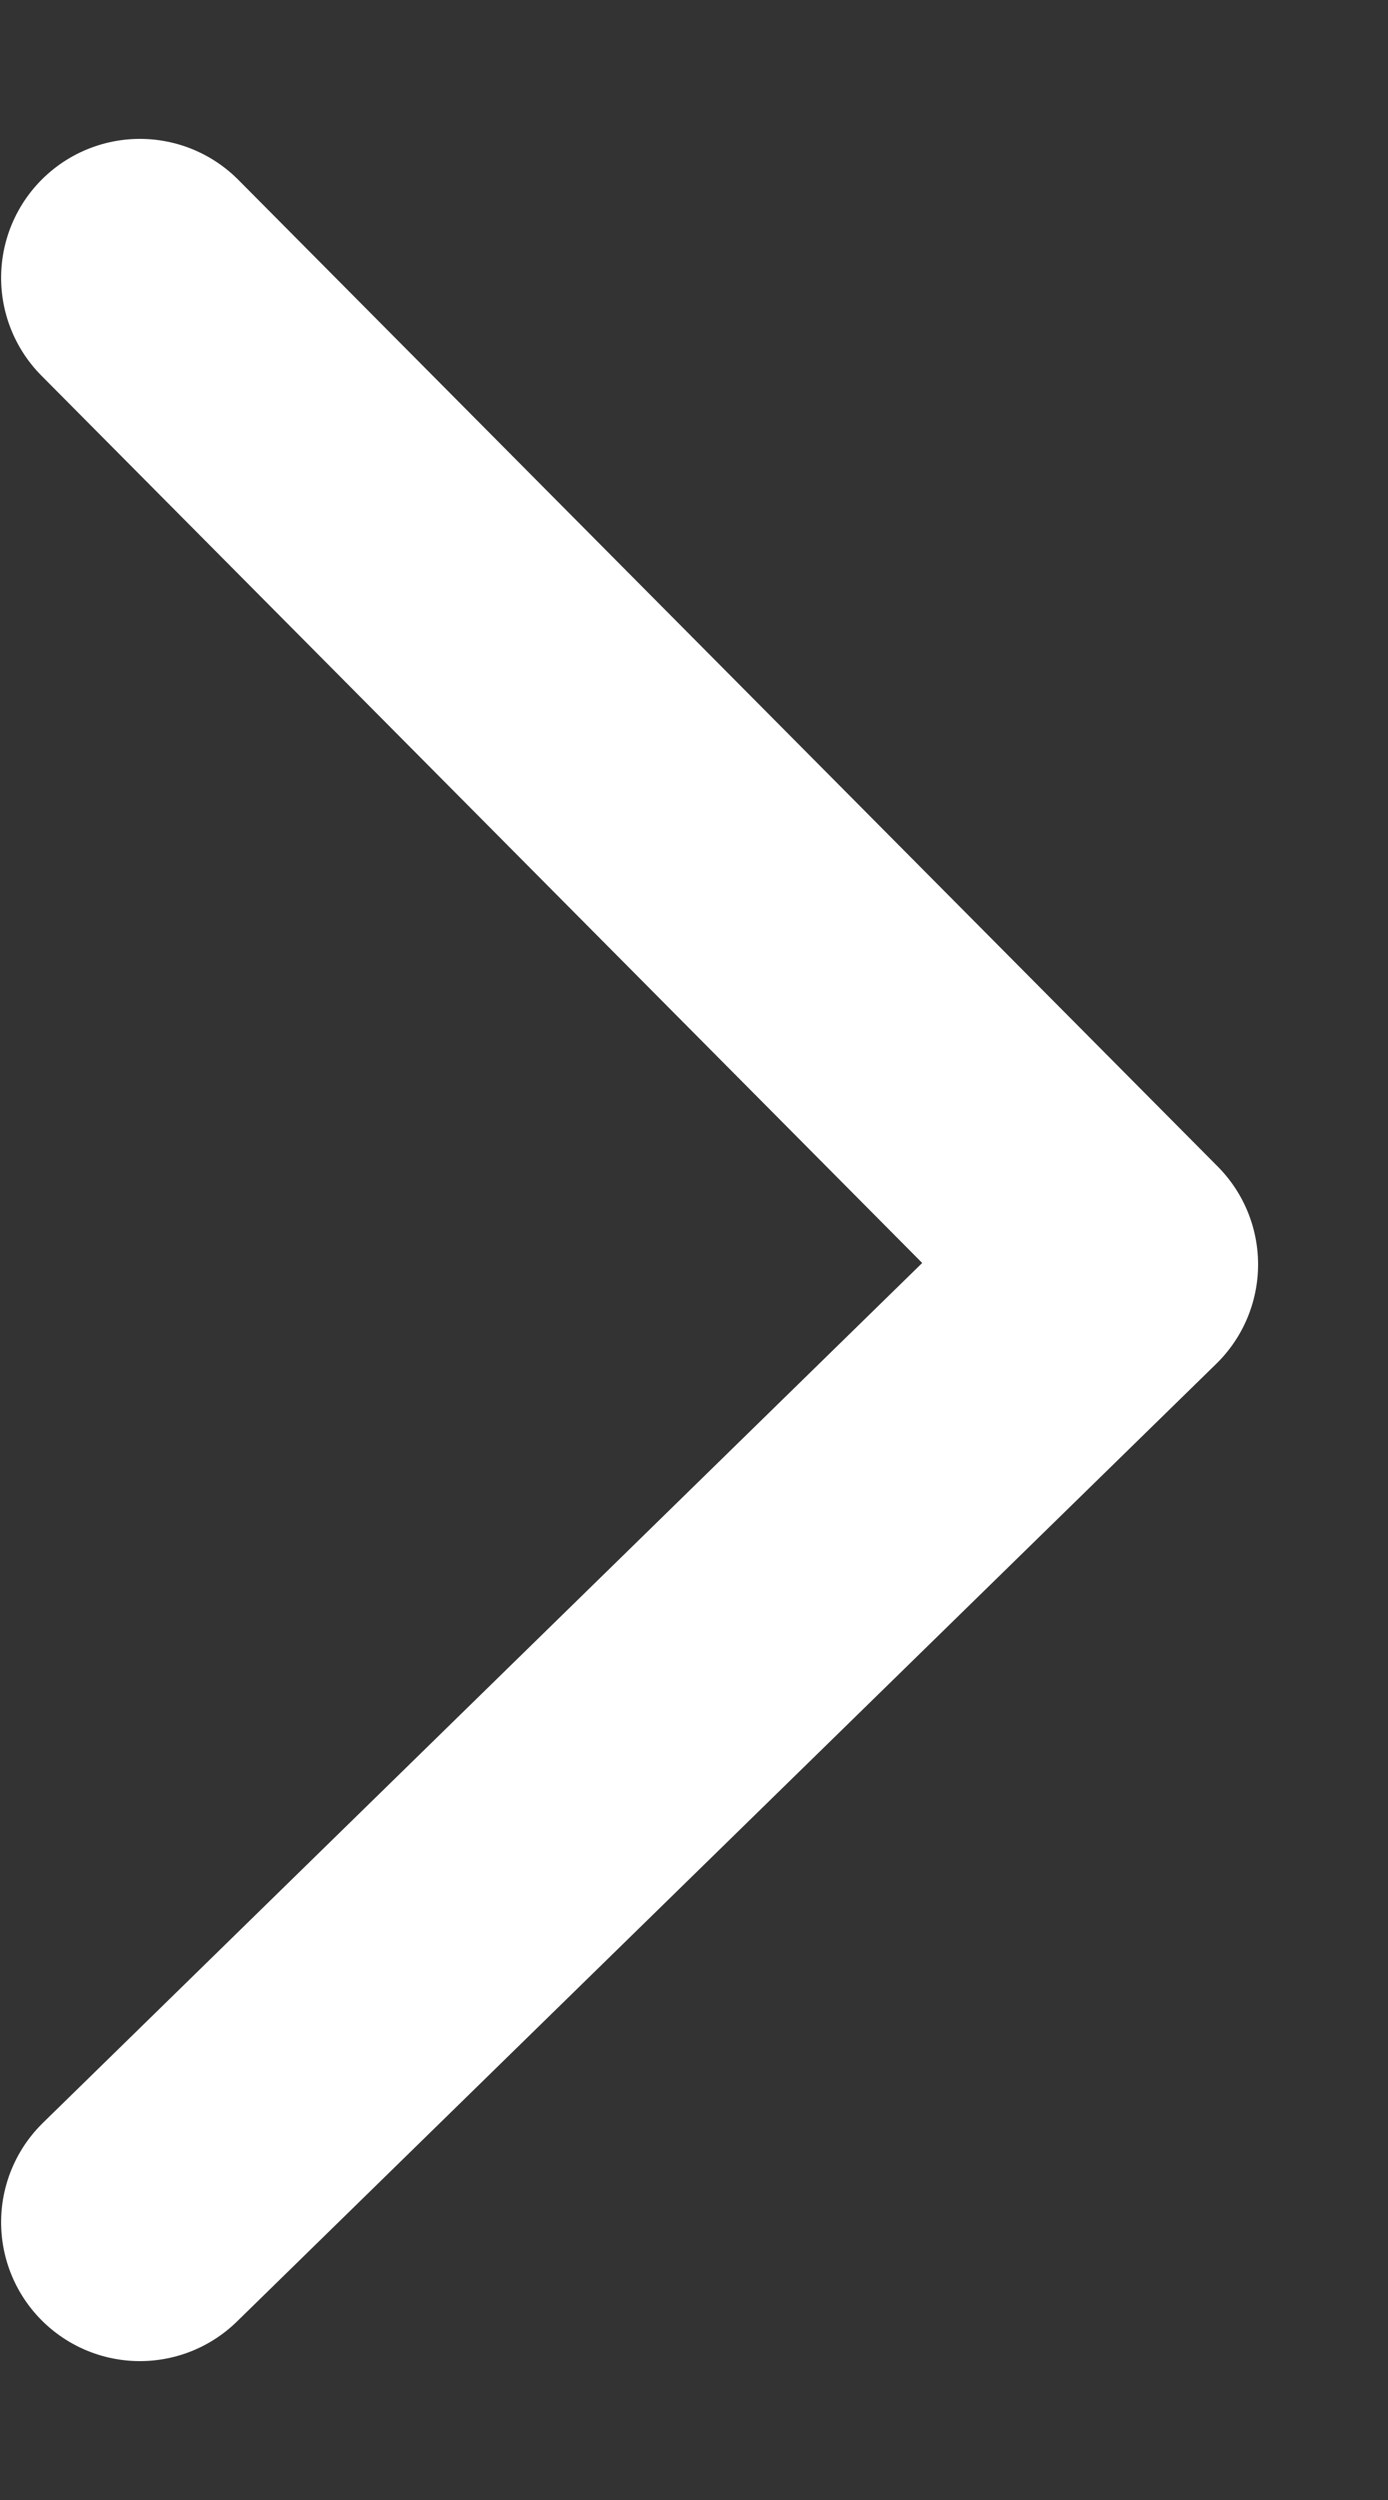 <svg width="5" height="9" viewBox="0 0 5 9" fill="none" xmlns="http://www.w3.org/2000/svg">
    <rect x="0" y="0" width="5" height="9" fill="#333333" stroke="none"/>
    <path d="M0.504 8L4.032 4.552L0.504 1" stroke="white" stroke-linecap="round" stroke-linejoin="round"/>
</svg>
